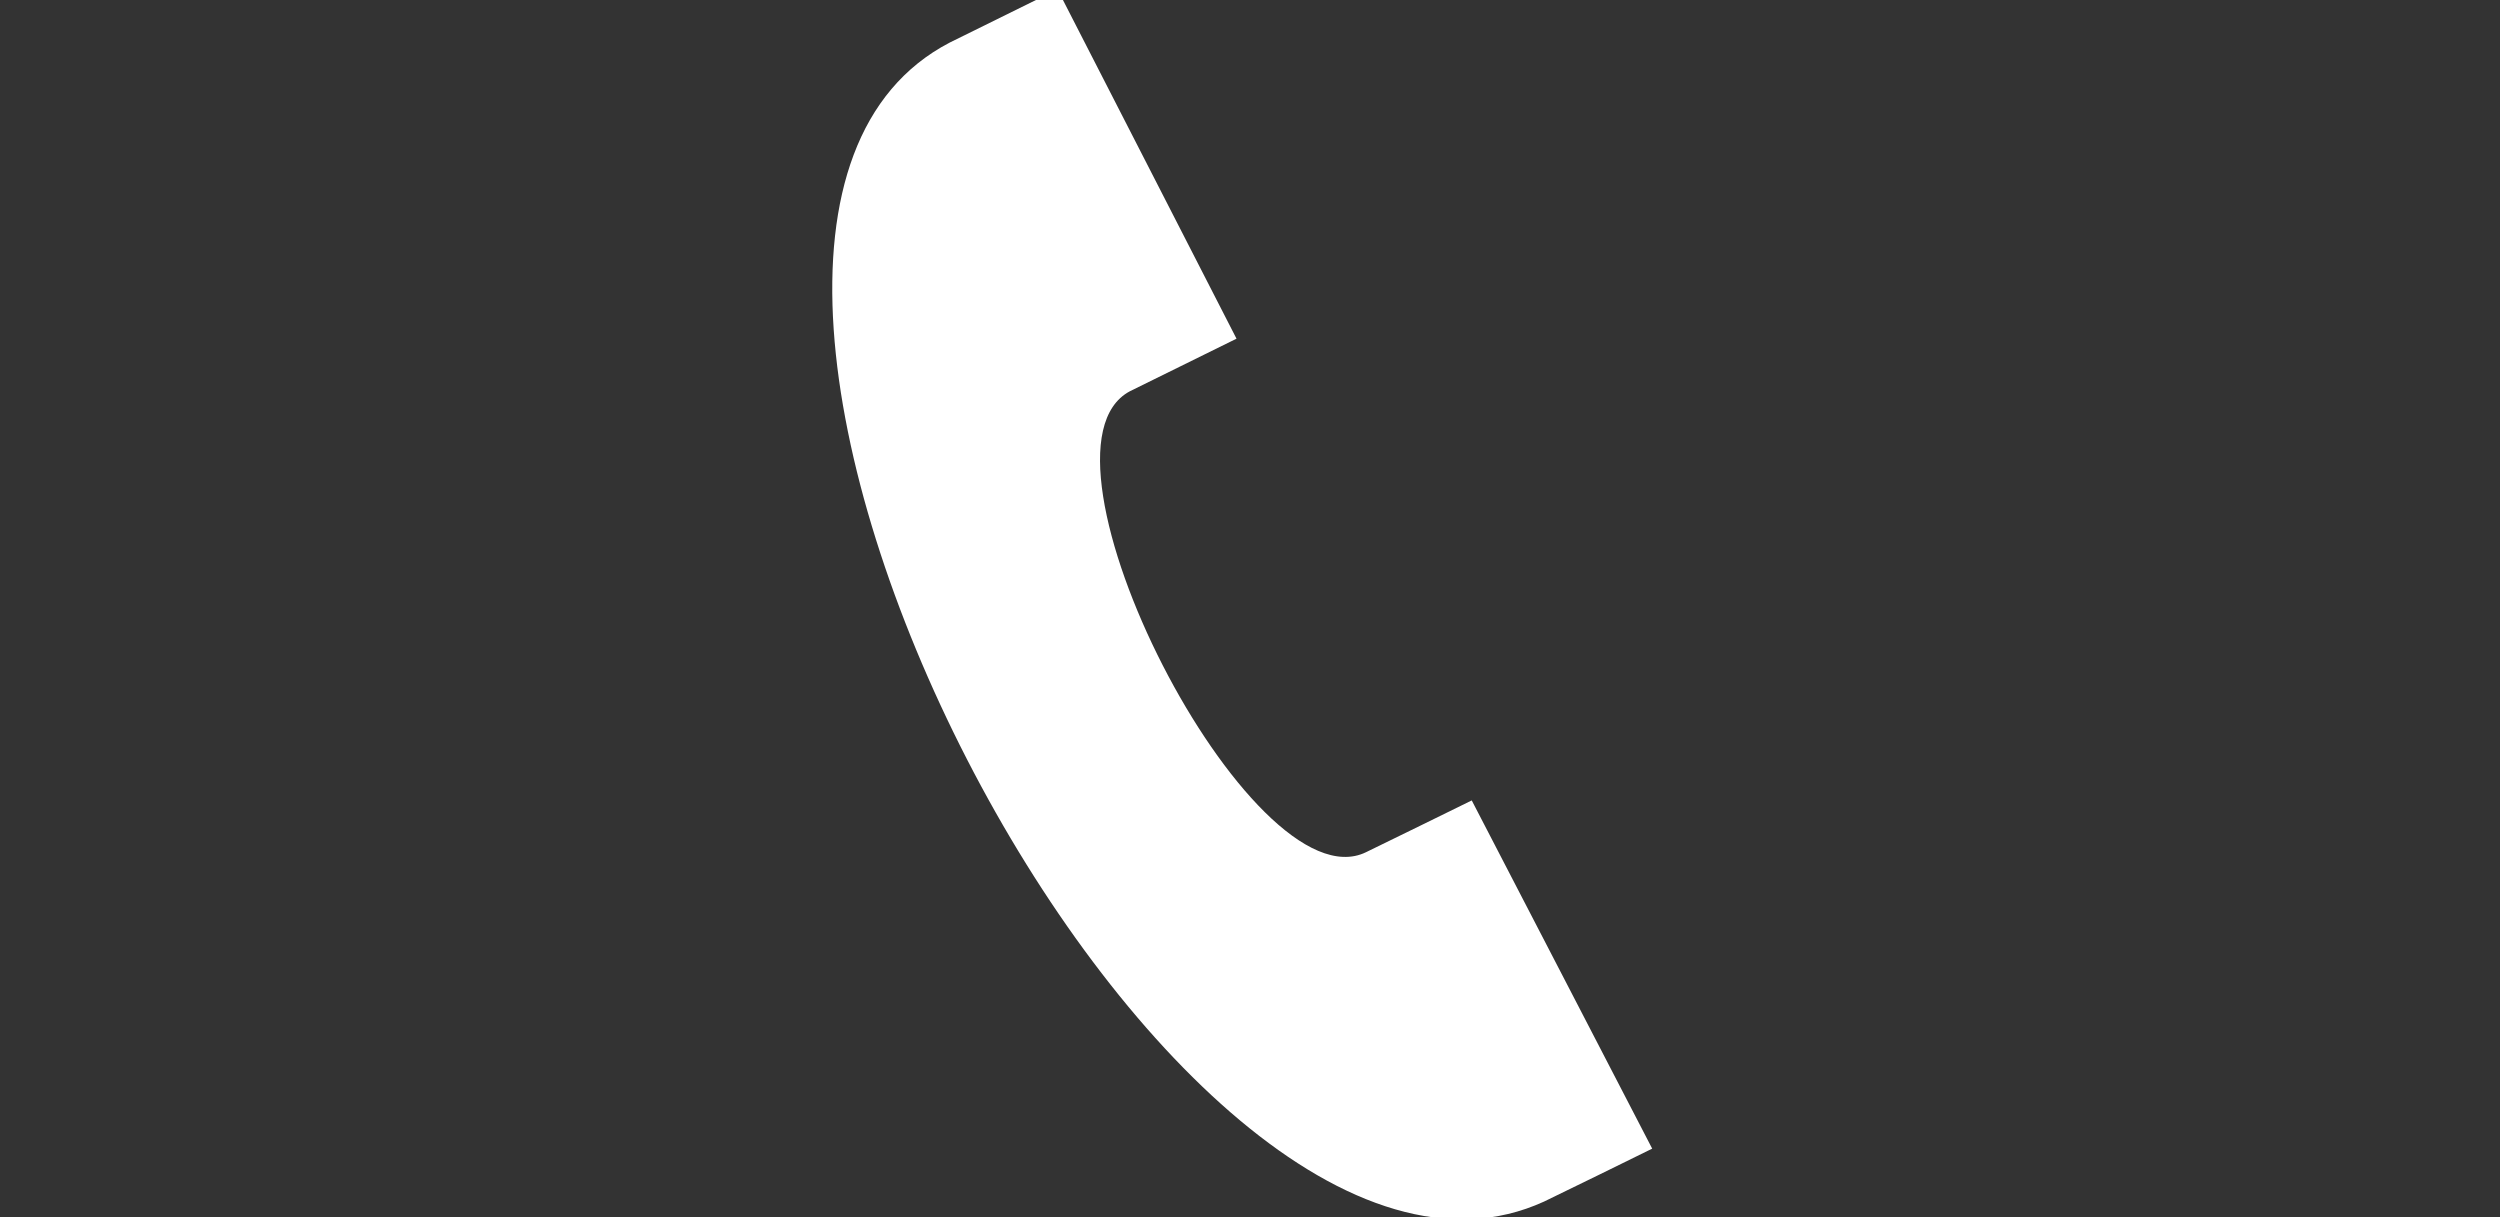 <svg xmlns="http://www.w3.org/2000/svg" xmlns:xlink="http://www.w3.org/1999/xlink" width="76" height="37" viewBox="0 0 76 37"><rect x="0" y="0" width="76" height="37" fill="#333333" stroke="none"/><defs><style>.a,.c{fill:#fff;}.a{stroke:#707070;}.b{clip-path:url(#a);}</style><clipPath id="a"><rect class="a" width="76" height="37" transform="translate(228 5926.323)"/></clipPath></defs><g class="b" transform="translate(-228 -5926.323)"><path class="c" d="M41.595,35.242,36.109,24.656c-.012.006-3.075,1.511-3.216,1.575C29.4,27.922,22.3,14.048,25.713,12.219l3.245-1.6L23.516,0,20.236,1.619C9.015,7.469,26.83,42.1,38.307,36.851c.189-.086,3.275-1.6,3.287-1.609Z" transform="translate(236.632 5926)"/></g></svg>